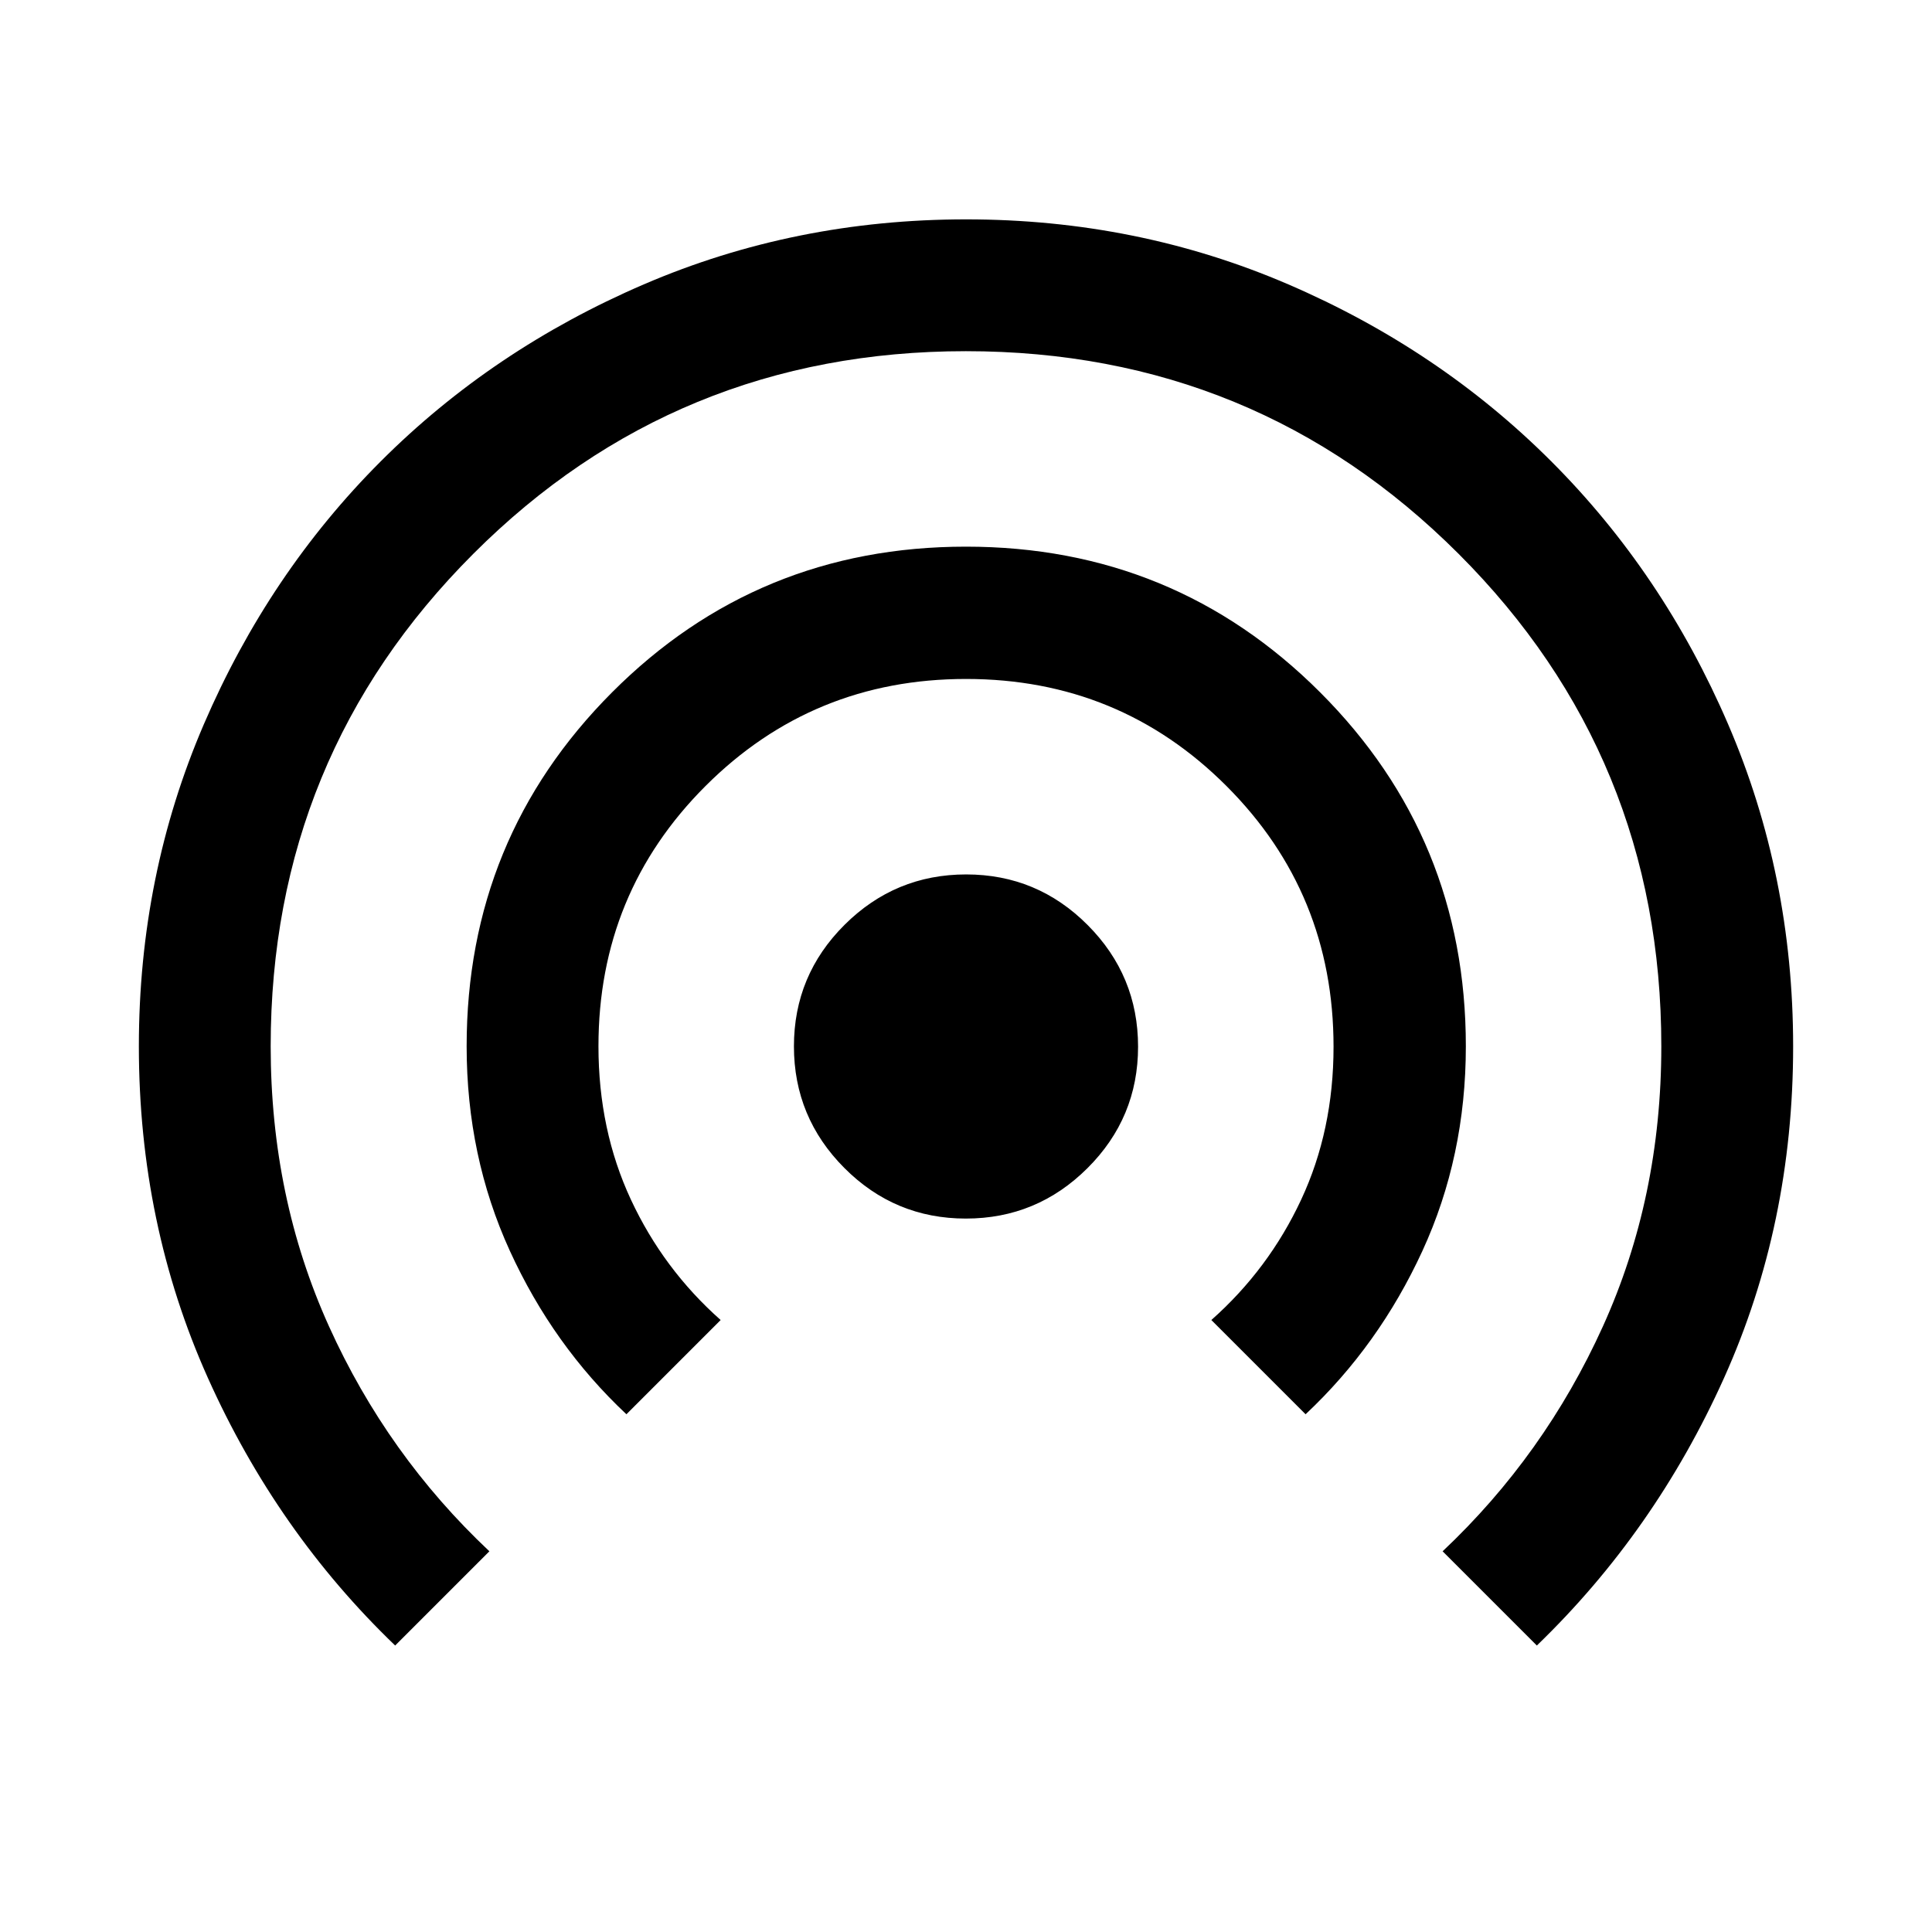<svg xmlns="http://www.w3.org/2000/svg" width="48" height="48" viewBox="0 -960 960 960"><path d="M196.348-142.348q-58.713-56.414-93.031-132.927Q69-351.789 69-440.113q0-85.039 32.314-160.064 32.315-75.025 87.9-130.609 55.584-55.585 130.664-87.9Q394.958-851 480.055-851t160.122 32.314q75.025 32.315 130.609 87.9 55.585 55.584 87.9 130.639Q891-525.093 891-440.025q0 88.354-34.317 164.684-34.318 76.331-93.031 132.993l-46.826-46.826q50.622-47.704 79.648-111.762Q825.5-364.995 825.5-440.05q0-144.05-100.733-244.75-100.733-100.7-244.826-100.7T235.174-684.8Q134.5-584.1 134.5-440.082q0 75.039 28.947 139.088 28.948 64.05 79.727 111.82l-46.826 46.826Zm114.913-114.913q-36.435-34.195-57.913-81.182-21.479-46.986-21.479-101.669 0-103.441 72.244-175.849 72.244-72.409 175.859-72.409 103.615 0 176.006 72.4 72.392 72.399 72.392 175.827 0 54.817-21.598 101.752-21.598 46.935-58.033 81.13l-46.826-46.826q28.478-25.239 44.598-59.737 16.119-34.499 16.119-76.062 0-76.31-53.185-129.527-53.186-53.217-129.413-53.217-76.228 0-129.445 53.173T297.37-440.144q0 41.622 16.119 76.22 16.12 34.598 44.598 59.837l-46.826 46.826ZM479.913-354.5q-35.304 0-60.359-25.141-25.054-25.141-25.054-60.446 0-35.304 25.141-60.359 25.141-25.054 60.446-25.054 35.304 0 60.359 25.141 25.054 25.141 25.054 60.446 0 35.304-25.141 60.359-25.141 25.054-60.446 25.054Z"/></svg>